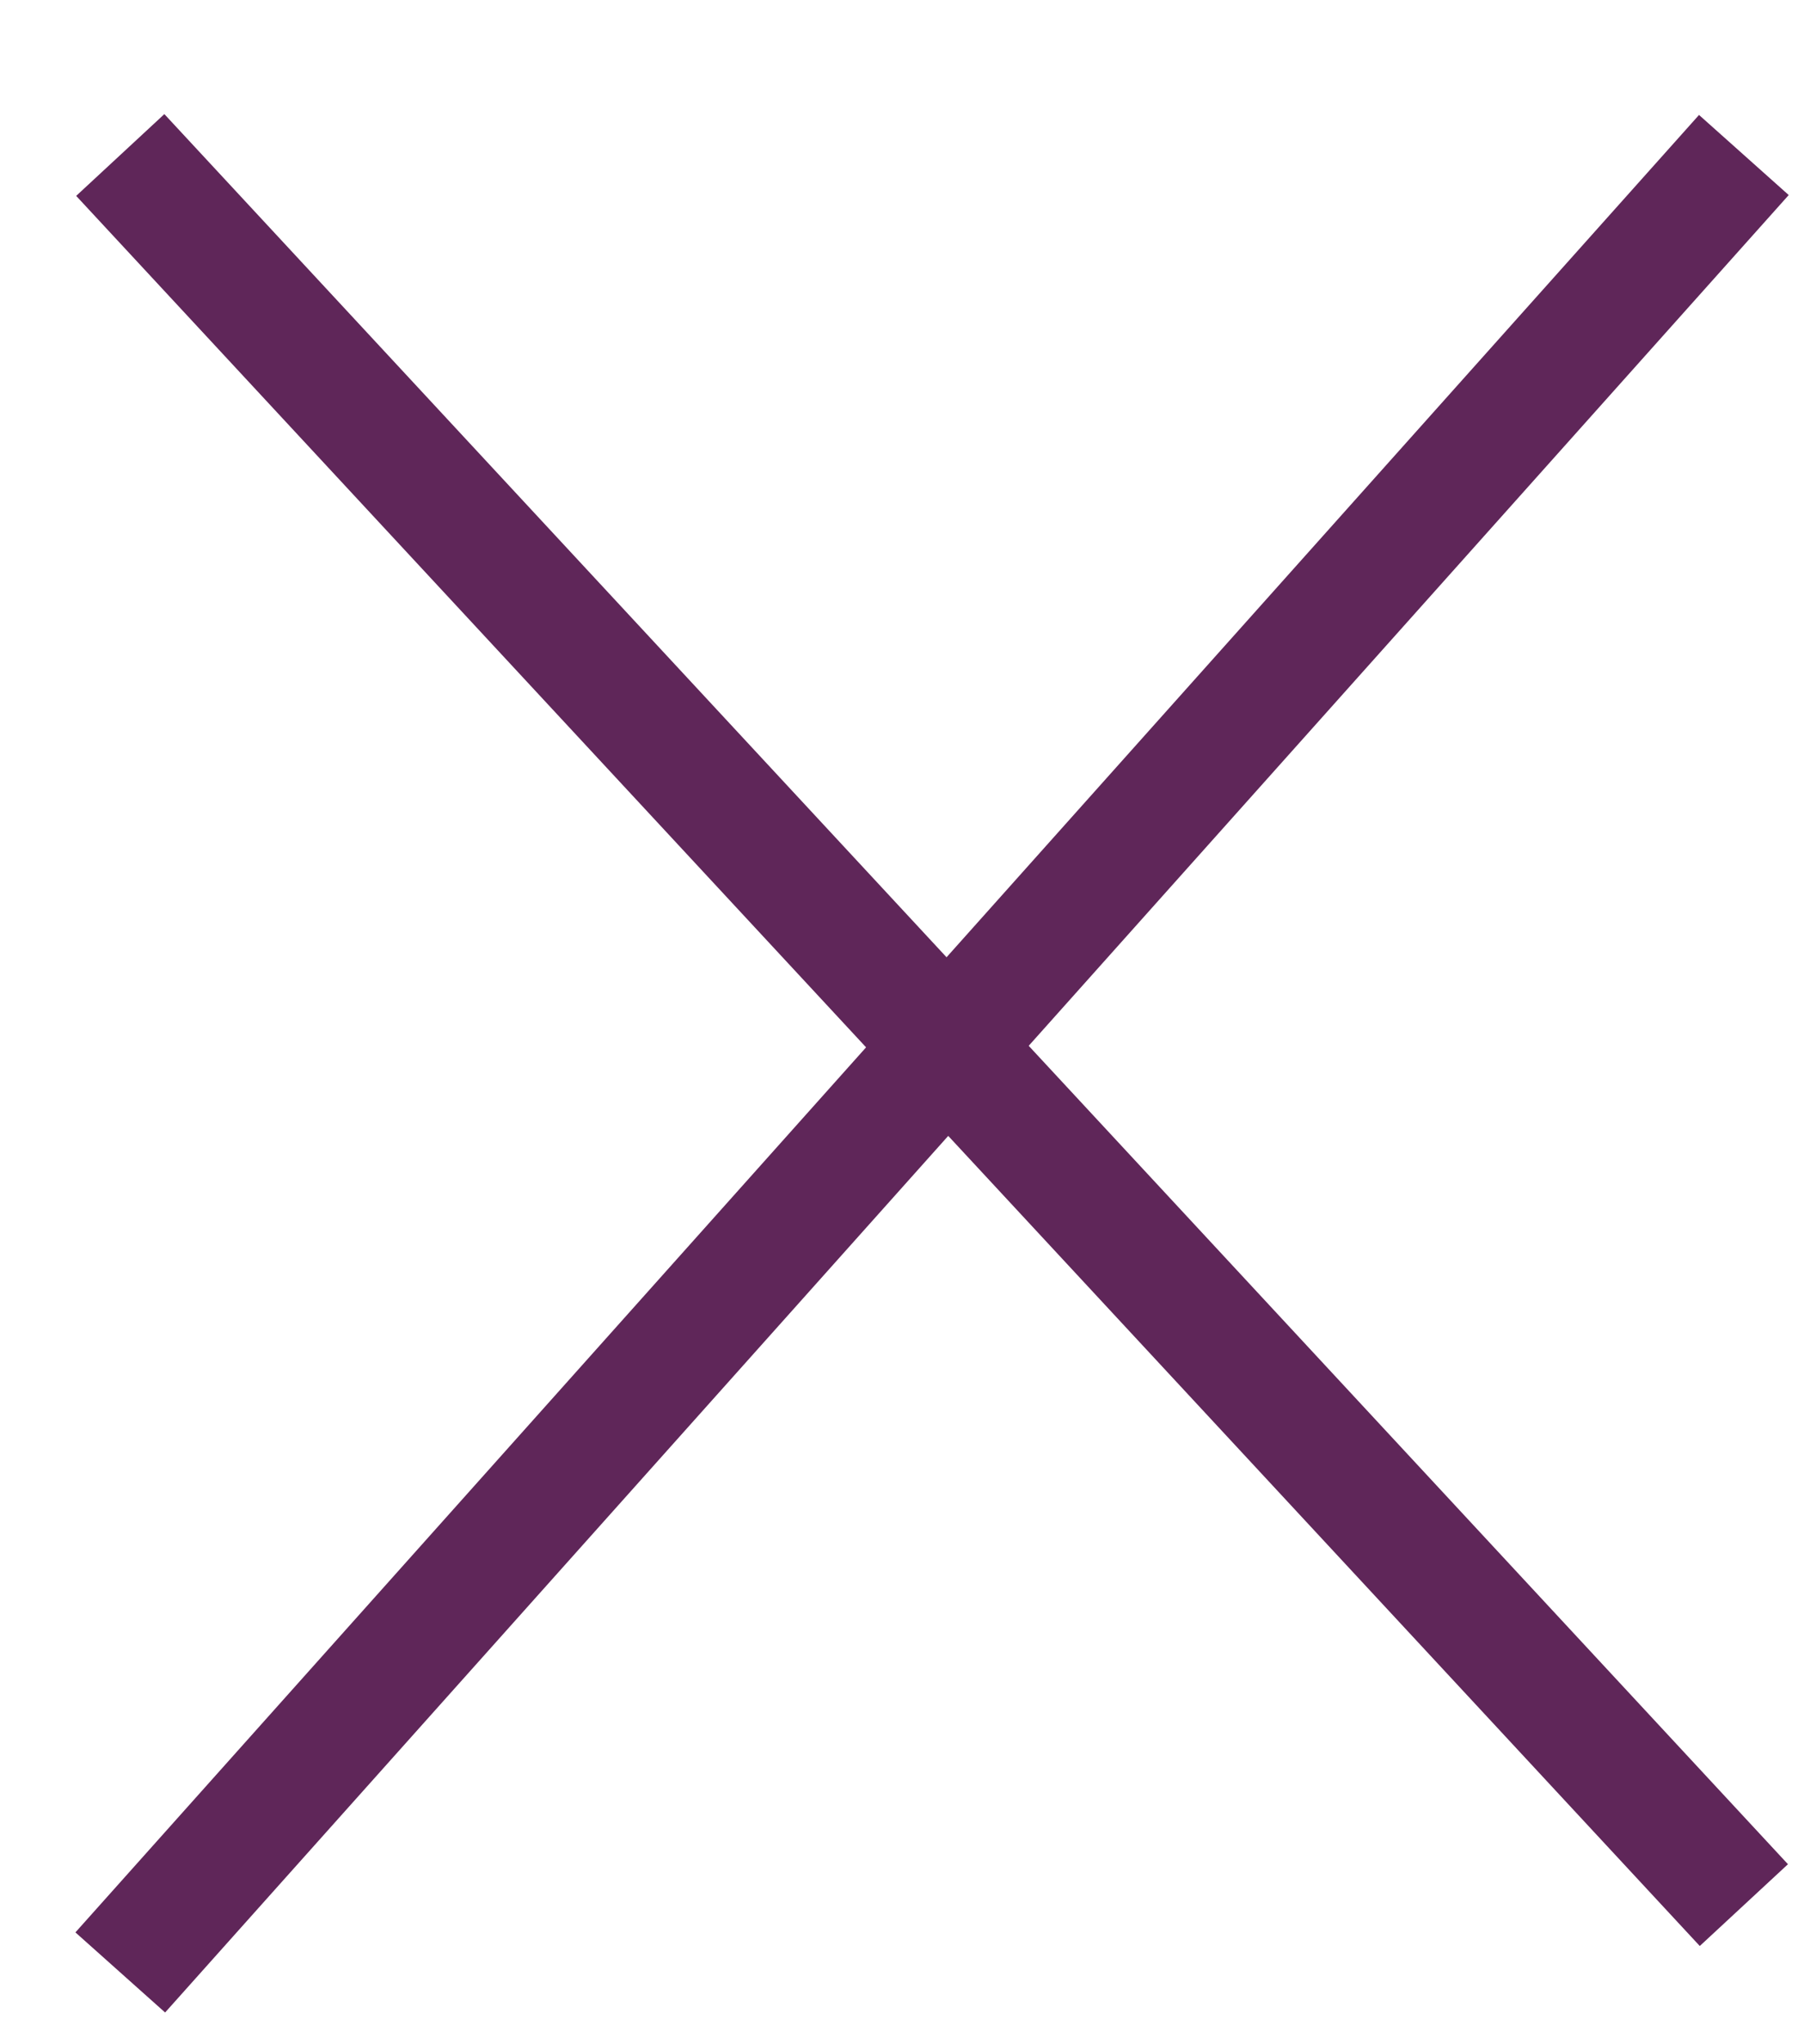 <svg width="15" height="17" viewBox="0 0 15 17" fill="none" xmlns="http://www.w3.org/2000/svg">
<path d="M1 1.289L14.5 15.843" stroke="#5F2659"/>
<path d="M14.5 1.289L1 16.403" stroke="#5F2659"/>
</svg>
